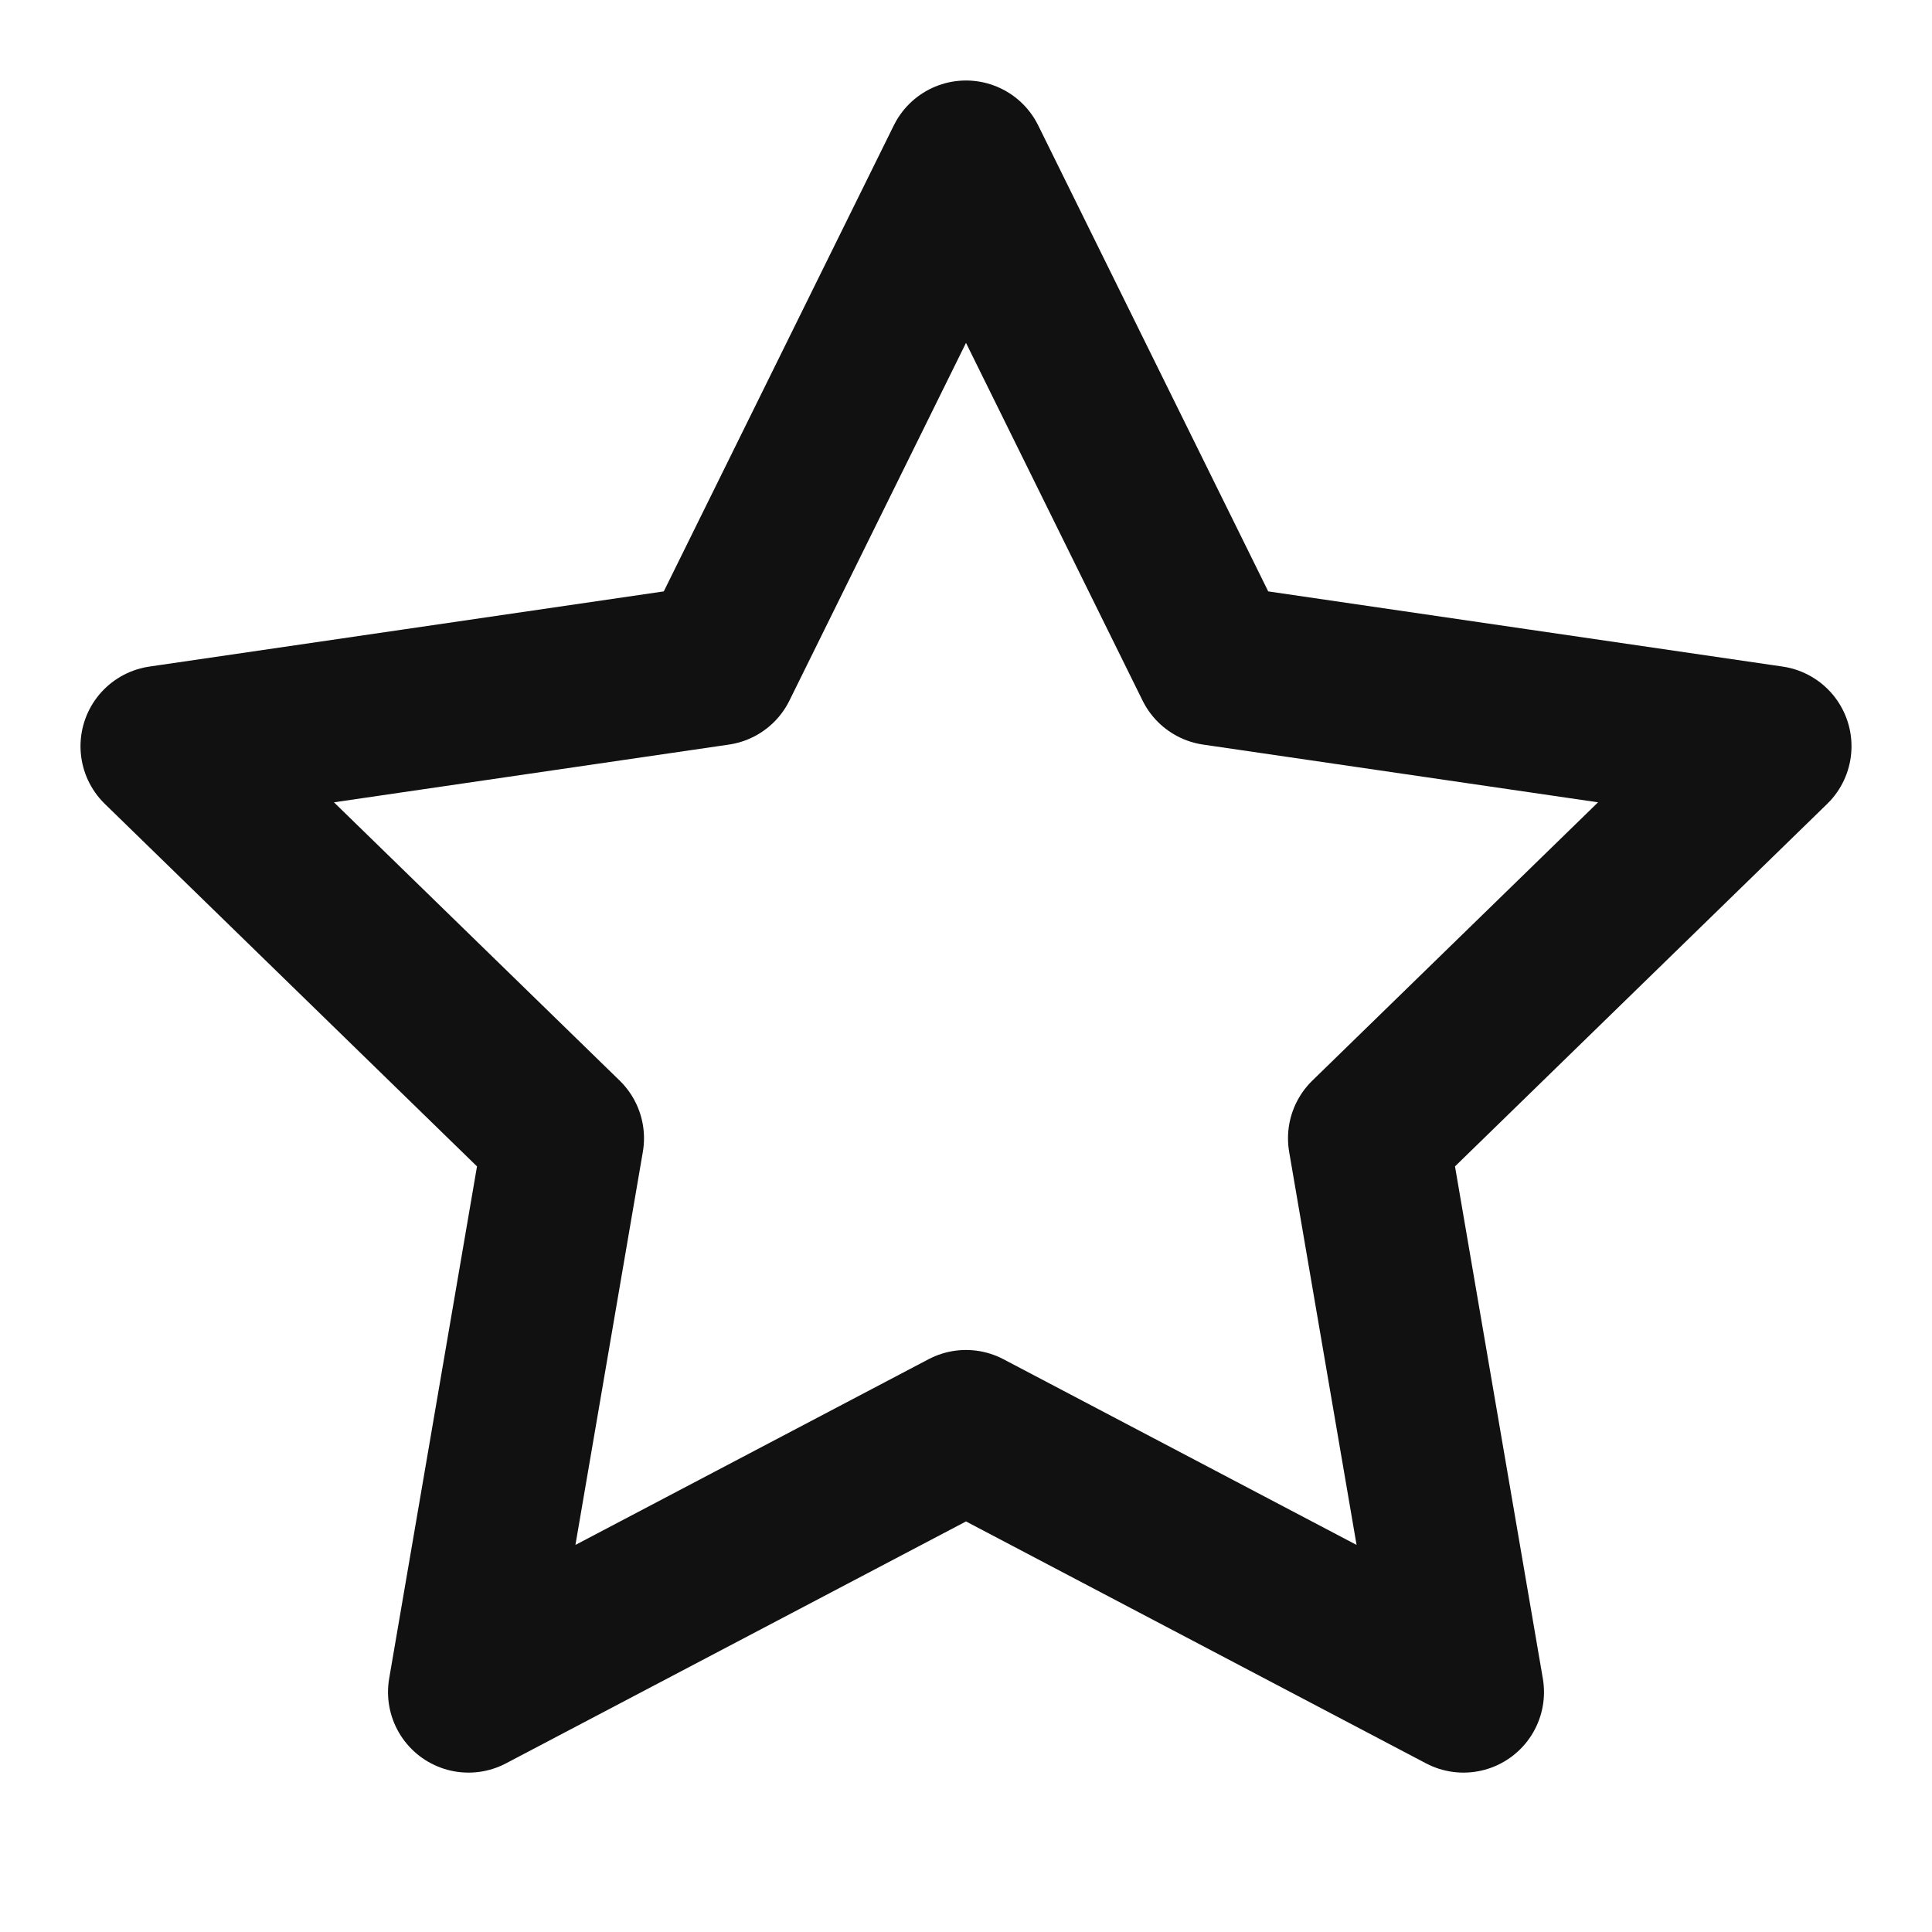 <svg stroke="currentColor" fill="none" stroke-width="2" viewBox="0 0 24 24" stroke-linecap="round" stroke-linejoin="round" color="#111" height="1em" width="1em" xmlns="http://www.w3.org/2000/svg" style="color: rgb(17, 17, 17);"><polygon points="12 2 15.09 8.26 22 9.27 17 14.14 18.18 21.02 12 17.77 5.82 21.02 7 14.14 2 9.27 8.91 8.26 12 2"></polygon></svg>